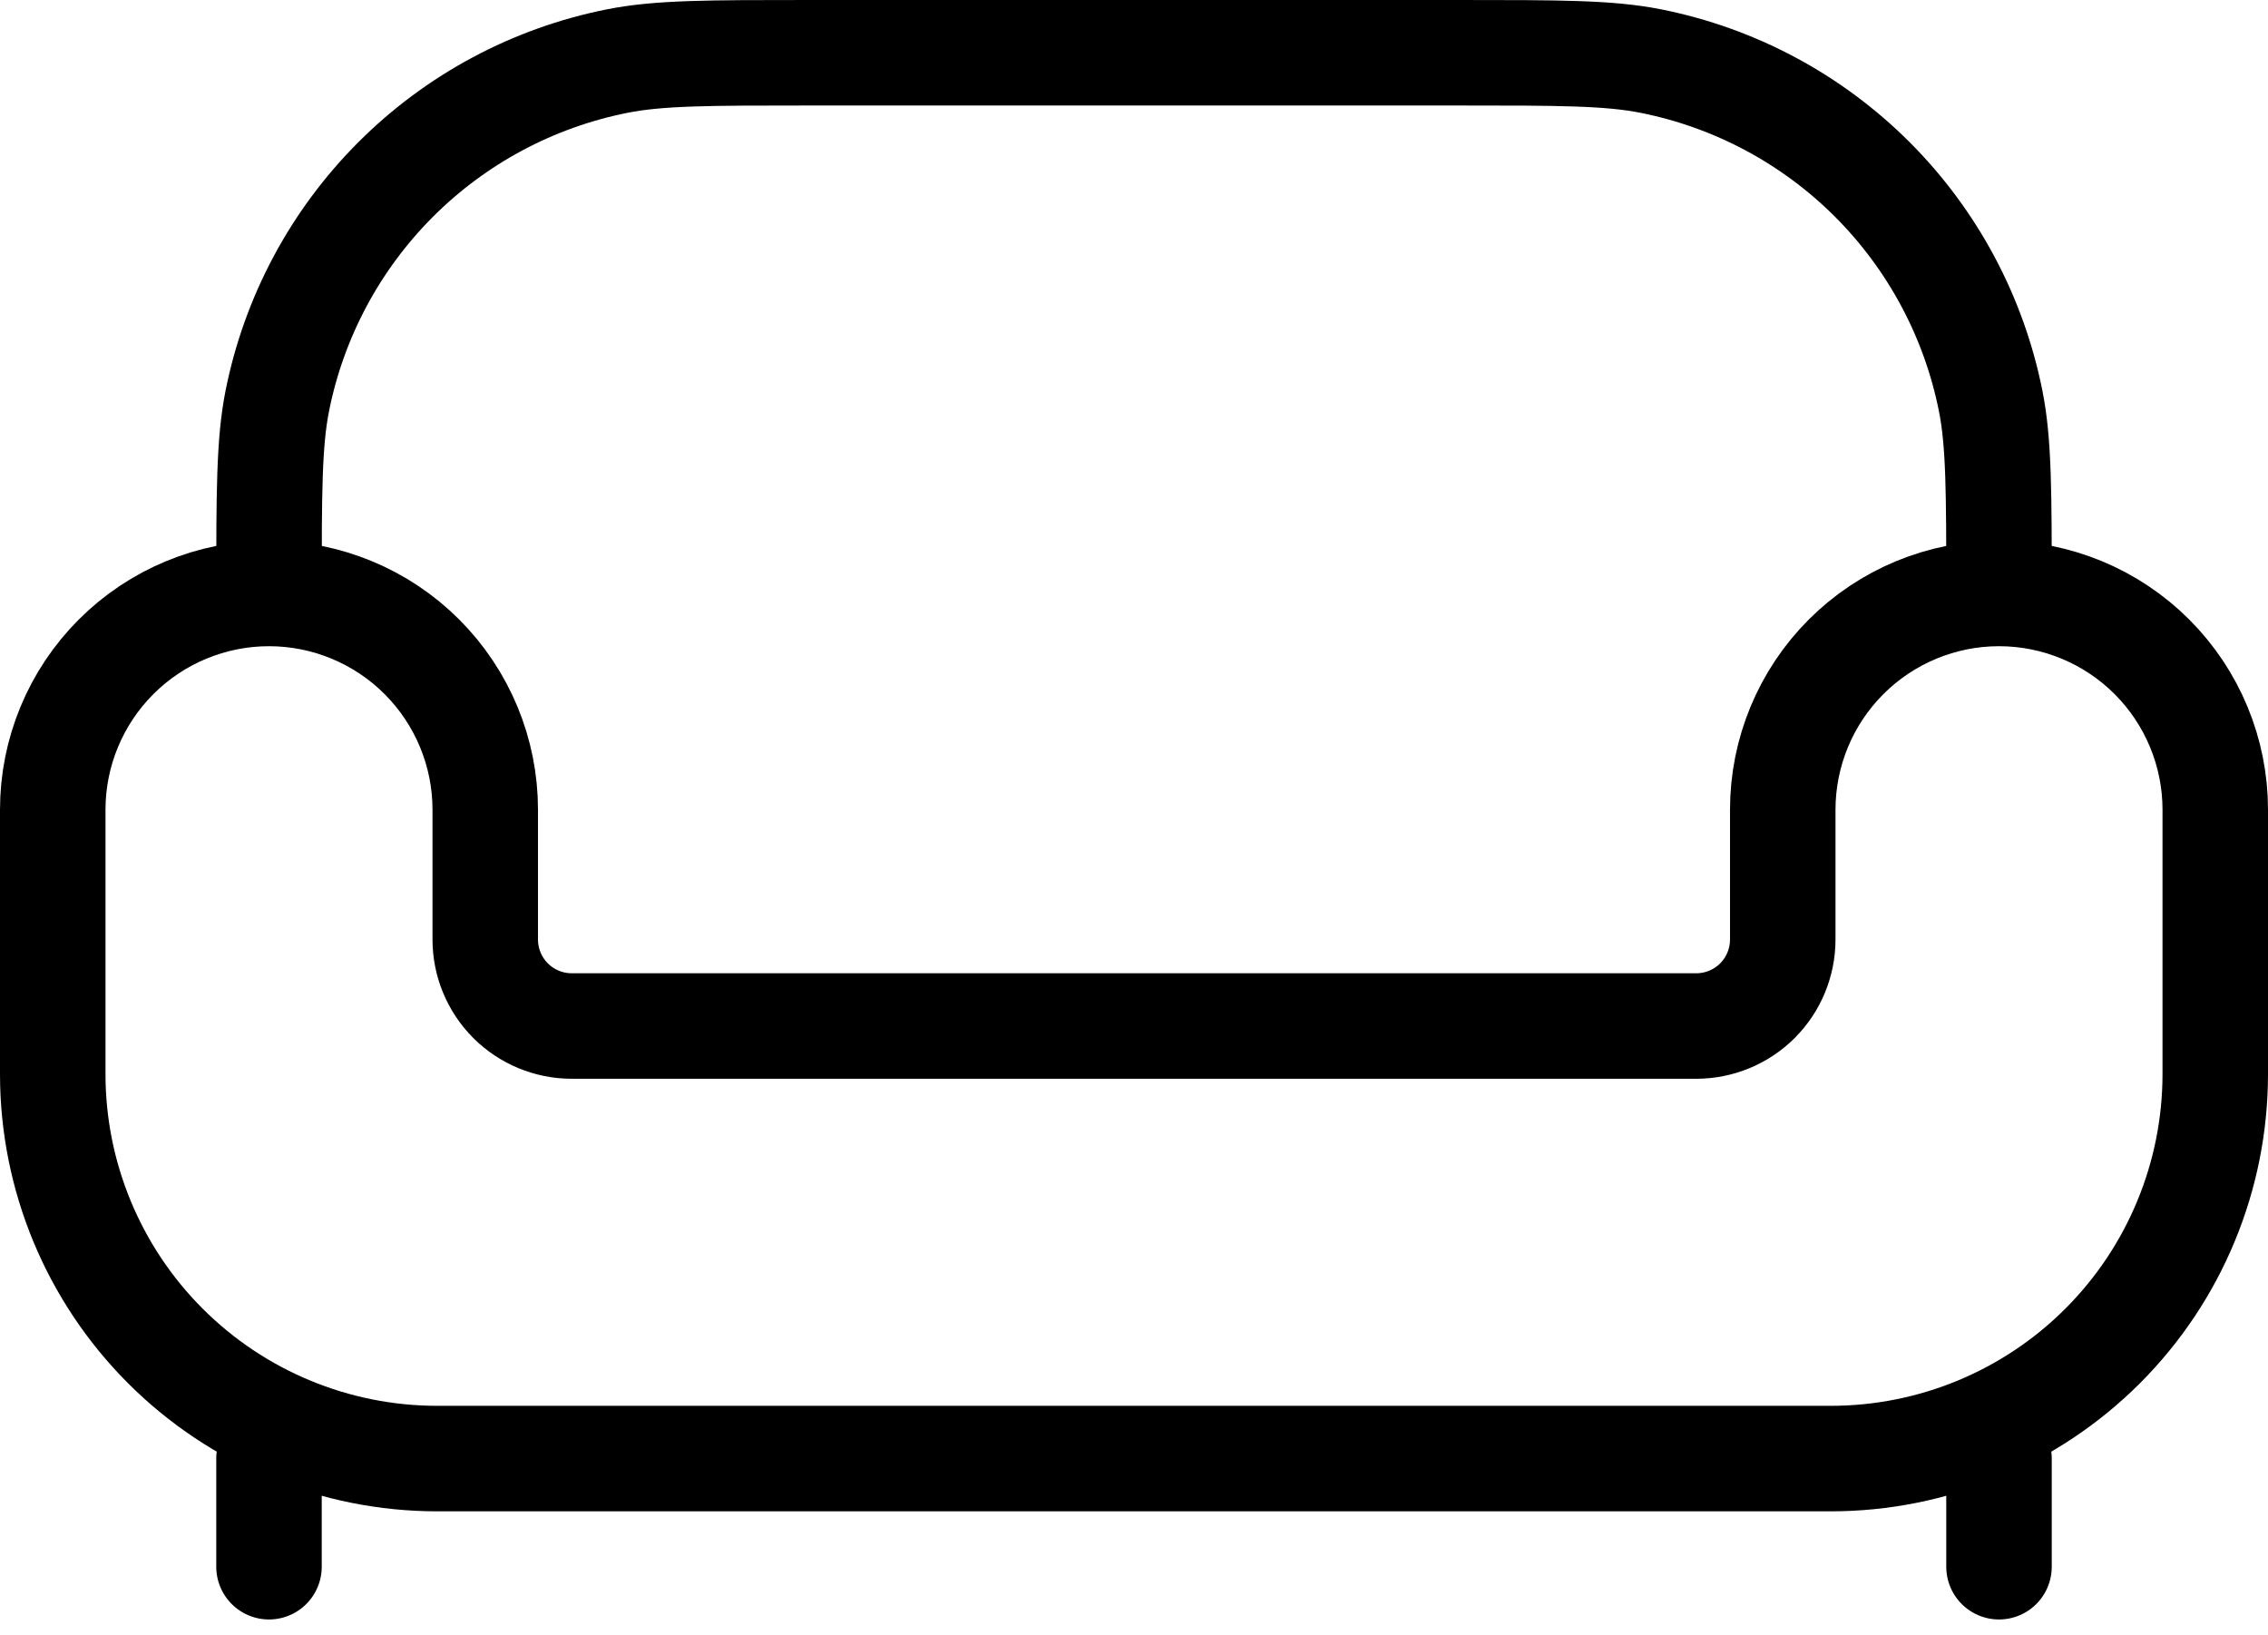 <svg width="43" height="31" viewBox="0 0 43 31" fill="none" xmlns="http://www.w3.org/2000/svg">
<path d="M8.29 27.65H34.71C36.644 27.65 38.498 26.882 39.865 25.515C41.232 24.148 42 22.294 42 20.36V15.35C42 14.263 41.568 13.22 40.799 12.451C40.03 11.682 38.987 11.25 37.9 11.25C36.813 11.25 35.77 11.682 35.001 12.451C34.232 13.22 33.8 14.263 33.8 15.35V17.81C33.8 18.245 33.627 18.662 33.32 18.97C33.012 19.277 32.595 19.45 32.16 19.45H10.84C10.405 19.45 9.988 19.277 9.68 18.97C9.373 18.662 9.2 18.245 9.2 17.81V15.35C9.2 14.263 8.768 13.22 7.999 12.451C7.23 11.682 6.187 11.25 5.1 11.25C4.013 11.25 2.97 11.682 2.201 12.451C1.432 13.22 1 14.263 1 15.35V20.36C1 22.294 1.768 24.148 3.135 25.515C4.502 26.882 6.356 27.65 8.29 27.65Z" stroke="black" stroke-width="2"/>
<path d="M37.9 11.25C37.9 9.344 37.9 8.392 37.742 7.601C37.425 6.01 36.644 4.549 35.498 3.402C34.351 2.255 32.889 1.474 31.299 1.158C30.507 1 29.556 1 27.65 1H15.35C13.443 1 12.492 1 11.701 1.158C10.11 1.474 8.649 2.255 7.502 3.402C6.355 4.549 5.574 6.01 5.257 7.601C5.1 8.392 5.1 9.344 5.1 11.25" stroke="black" stroke-width="2"/>
<path d="M37.9 29.7V27.65M5.1 29.7V27.65" stroke="black" stroke-width="2" stroke-linecap="round"/>
</svg>
